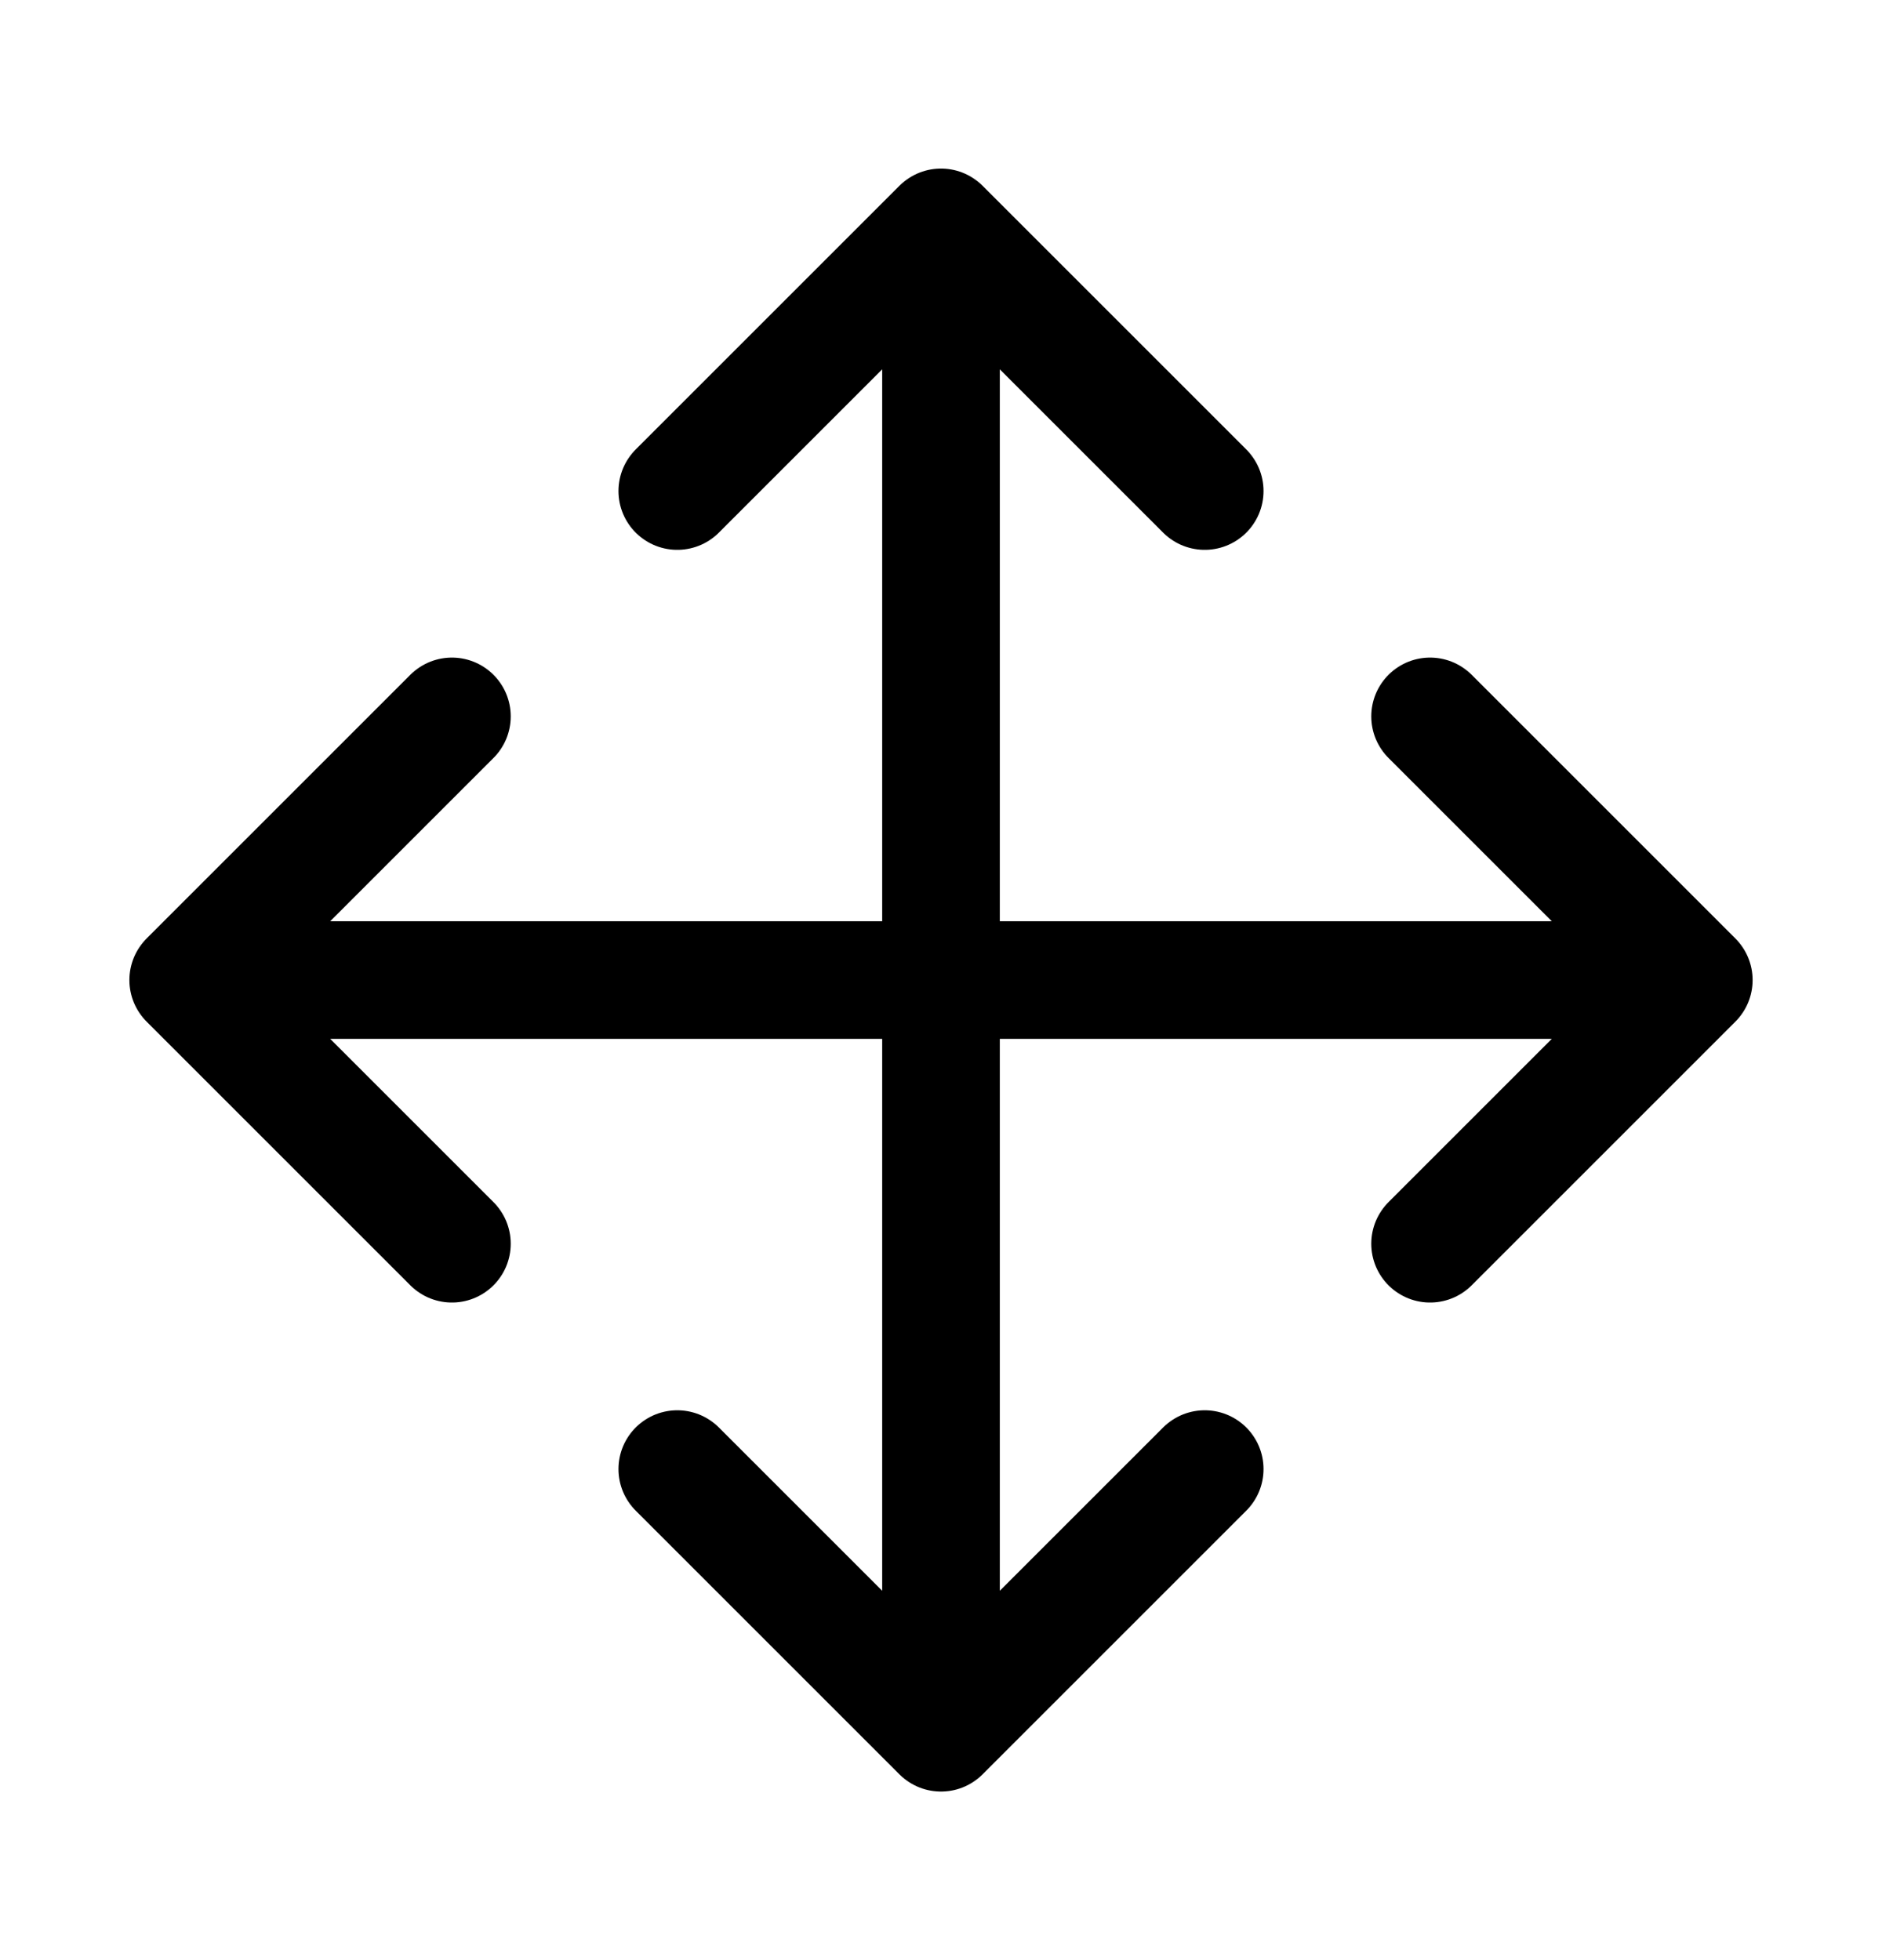 <svg width="24" height="25" viewBox="0 0 24 25" fill="none" xmlns="http://www.w3.org/2000/svg">
<path d="M5.763 15.863L2.4 12.5M2.4 12.5L5.763 9.137M2.4 12.5H21.6M18.237 15.863L21.6 12.5M21.6 12.5L18.237 9.137M8.637 6.263L12 2.9M12 2.9L15.363 6.263M12 2.9L12 22.1M8.637 18.737L12 22.1M12 22.1L15.363 18.737" stroke="black" stroke-width="1.5" stroke-linecap="round" stroke-linejoin="round"/>
</svg>
